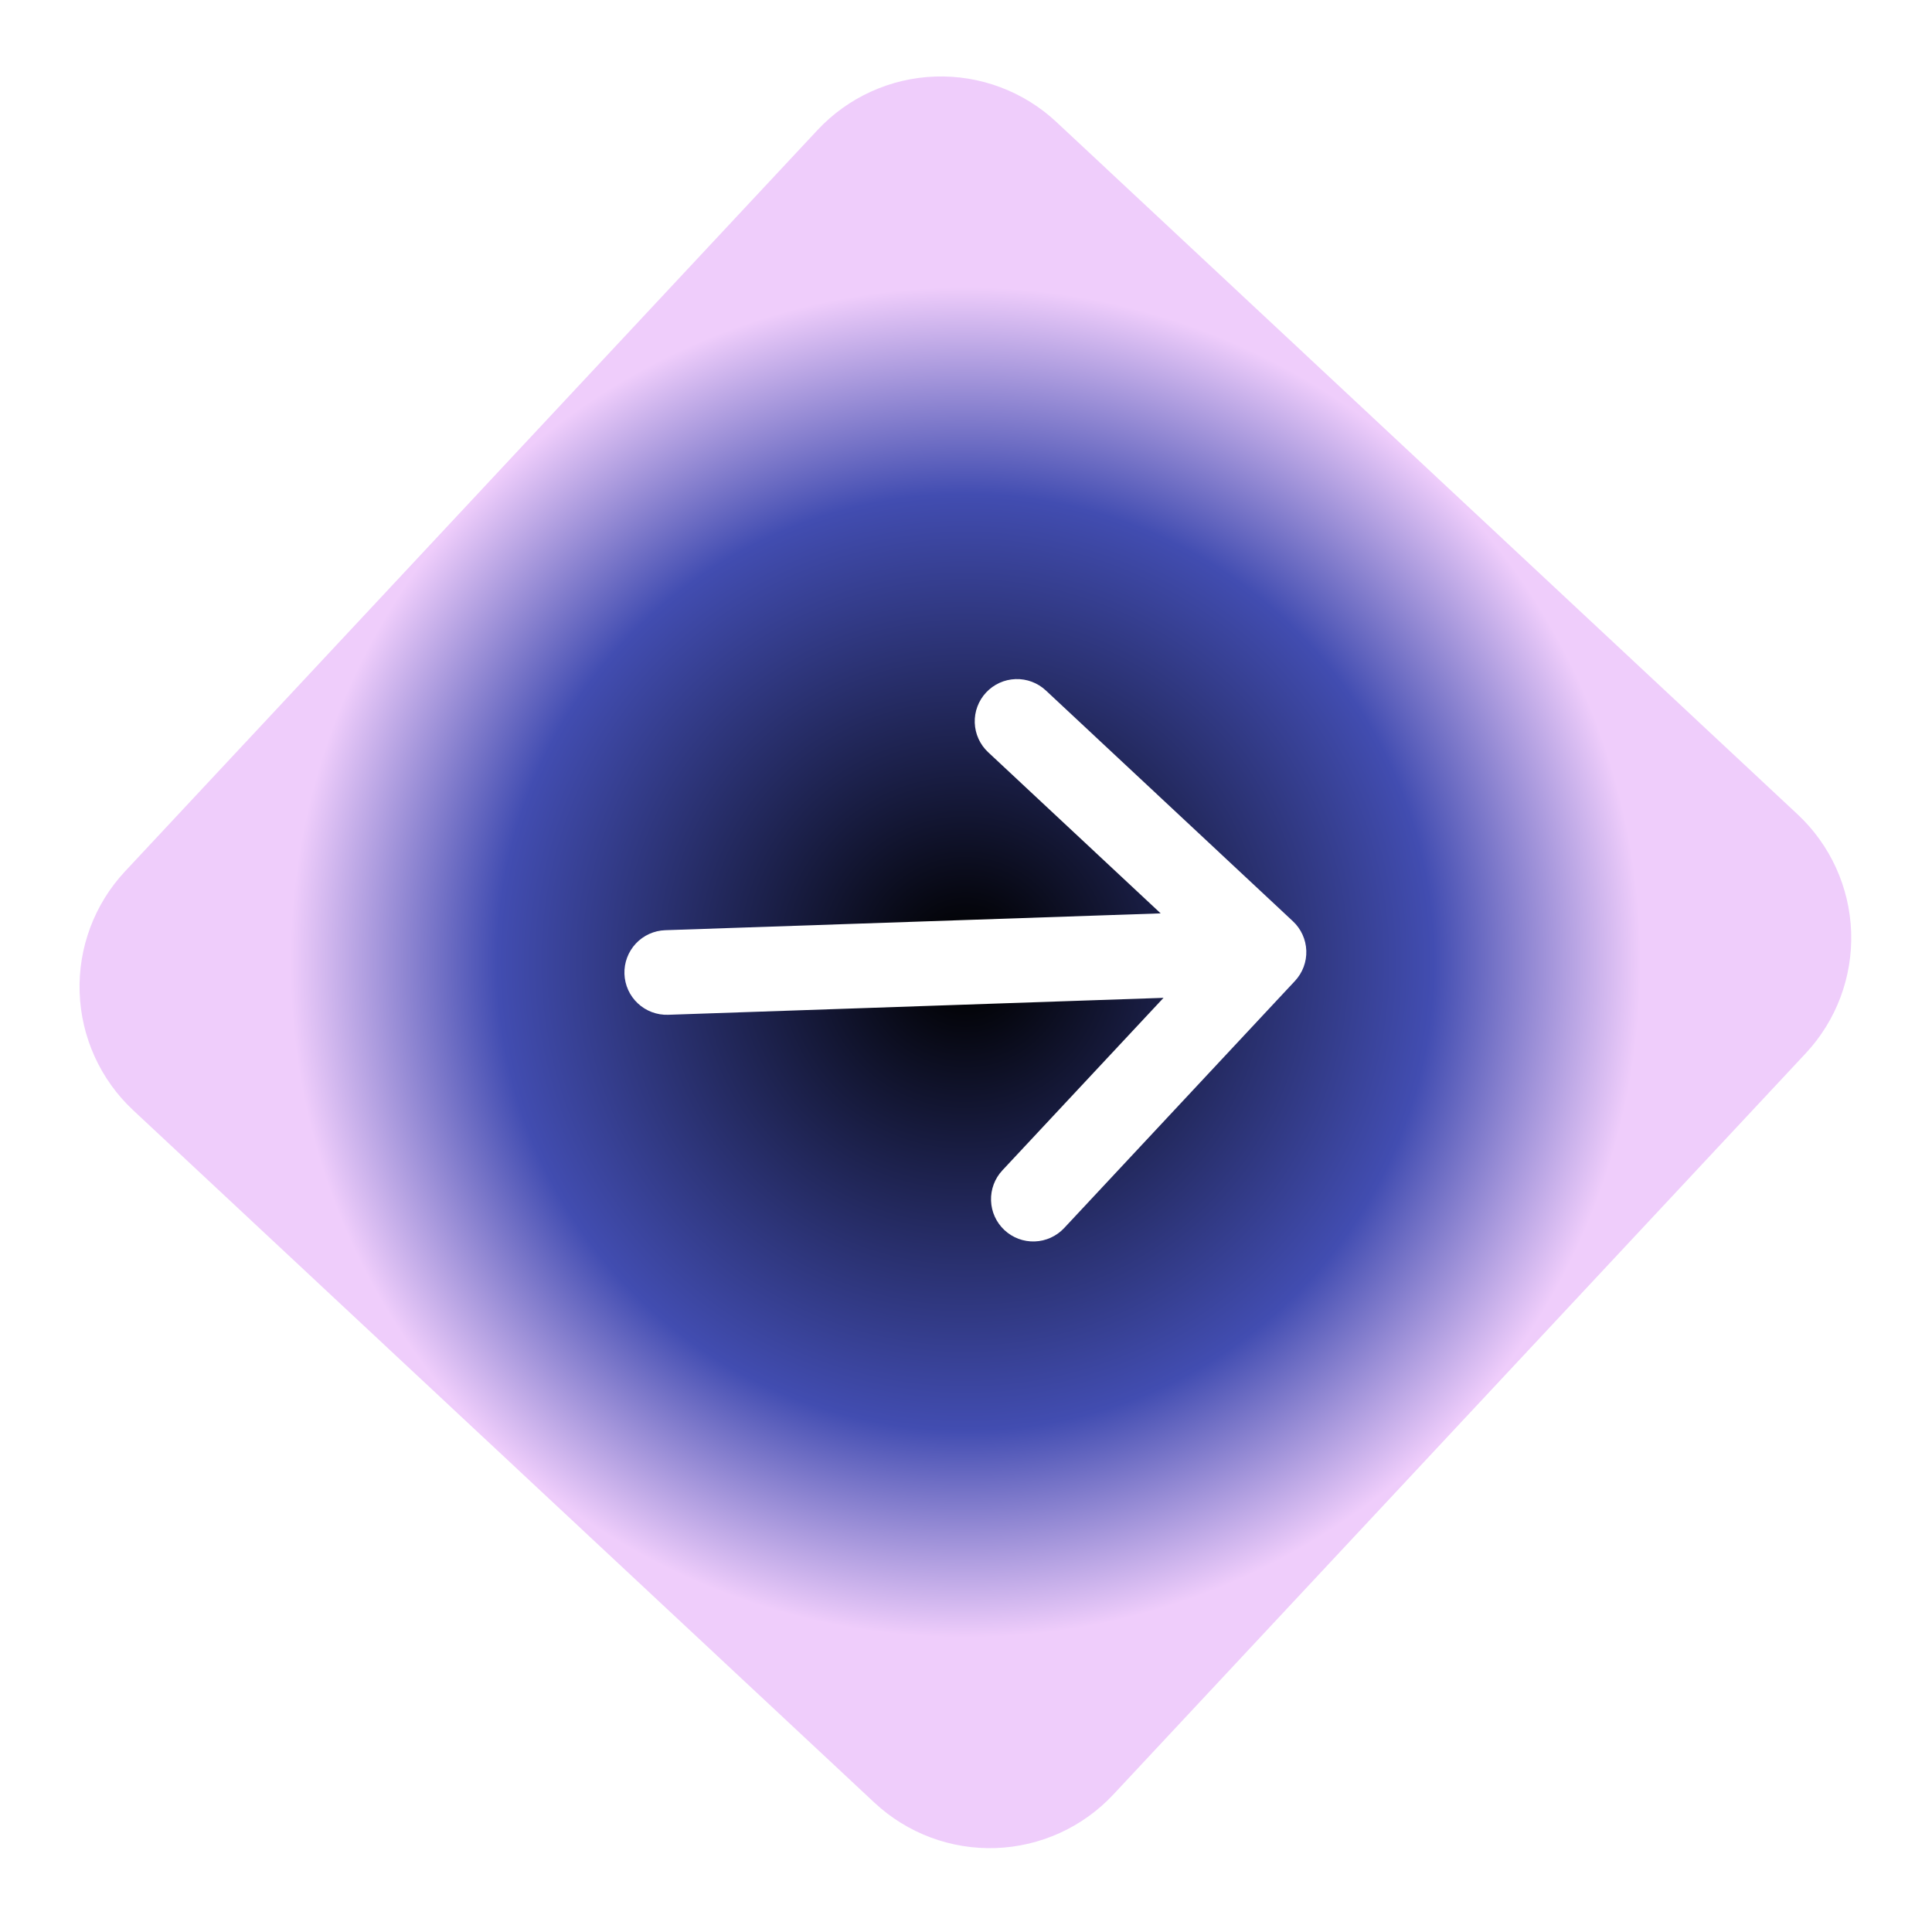 <svg width="100" height="100" viewBox="0 0 100 100" fill="none" xmlns="http://www.w3.org/2000/svg">
<g clip-path="url(#clip0)">
<path fill-rule="evenodd" clip-rule="evenodd" d="M45.26 93.305C46.956 94.889 49.211 95.734 51.531 95.655C53.85 95.576 56.043 94.579 57.627 92.883L93.465 54.518C95.049 52.822 95.894 50.566 95.815 48.247C95.736 45.928 94.739 43.735 93.043 42.151L54.678 6.313C52.982 4.729 50.726 3.883 48.407 3.962C46.088 4.041 43.895 5.038 42.311 6.734L6.473 45.1C4.889 46.796 4.043 49.051 4.122 51.371C4.201 53.69 5.198 55.883 6.894 57.467L45.26 93.305ZM54.133 35.738L66.921 47.684C67.345 48.08 67.594 48.628 67.614 49.208C67.634 49.788 67.422 50.351 67.026 50.775L55.081 63.564C54.684 63.988 54.136 64.237 53.556 64.257C52.977 64.277 52.413 64.065 51.989 63.669C51.565 63.273 51.315 62.725 51.296 62.145C51.276 61.565 51.487 61.001 51.883 60.577L60.224 51.648L34.584 52.525C34.004 52.544 33.439 52.333 33.015 51.936C32.59 51.539 32.341 50.991 32.321 50.41C32.301 49.83 32.513 49.265 32.909 48.84C33.306 48.416 33.855 48.166 34.435 48.147L60.076 47.276L51.146 38.935C50.722 38.539 50.473 37.991 50.453 37.411C50.433 36.831 50.645 36.267 51.041 35.843C51.437 35.419 51.985 35.17 52.565 35.15C53.145 35.13 53.709 35.342 54.133 35.738Z" fill="url(#paint0_diamond)"/>
</g>
<defs>
<radialGradient id="paint0_diamond" cx="0" cy="0" r="1" gradientUnits="userSpaceOnUse" gradientTransform="translate(49.969 49.809) rotate(-46.951) scale(35)">
<stop offset="0.031"/>
<stop offset="0.693" stop-color="#424DB1"/>
<stop offset="1" stop-color="#EFCDFB"/>
</radialGradient>
<clipPath id="clip0">
<rect width="70" height="70" fill="white" transform="translate(51.654 99.278) rotate(-136.951)"/>
</clipPath>
</defs>
</svg>
